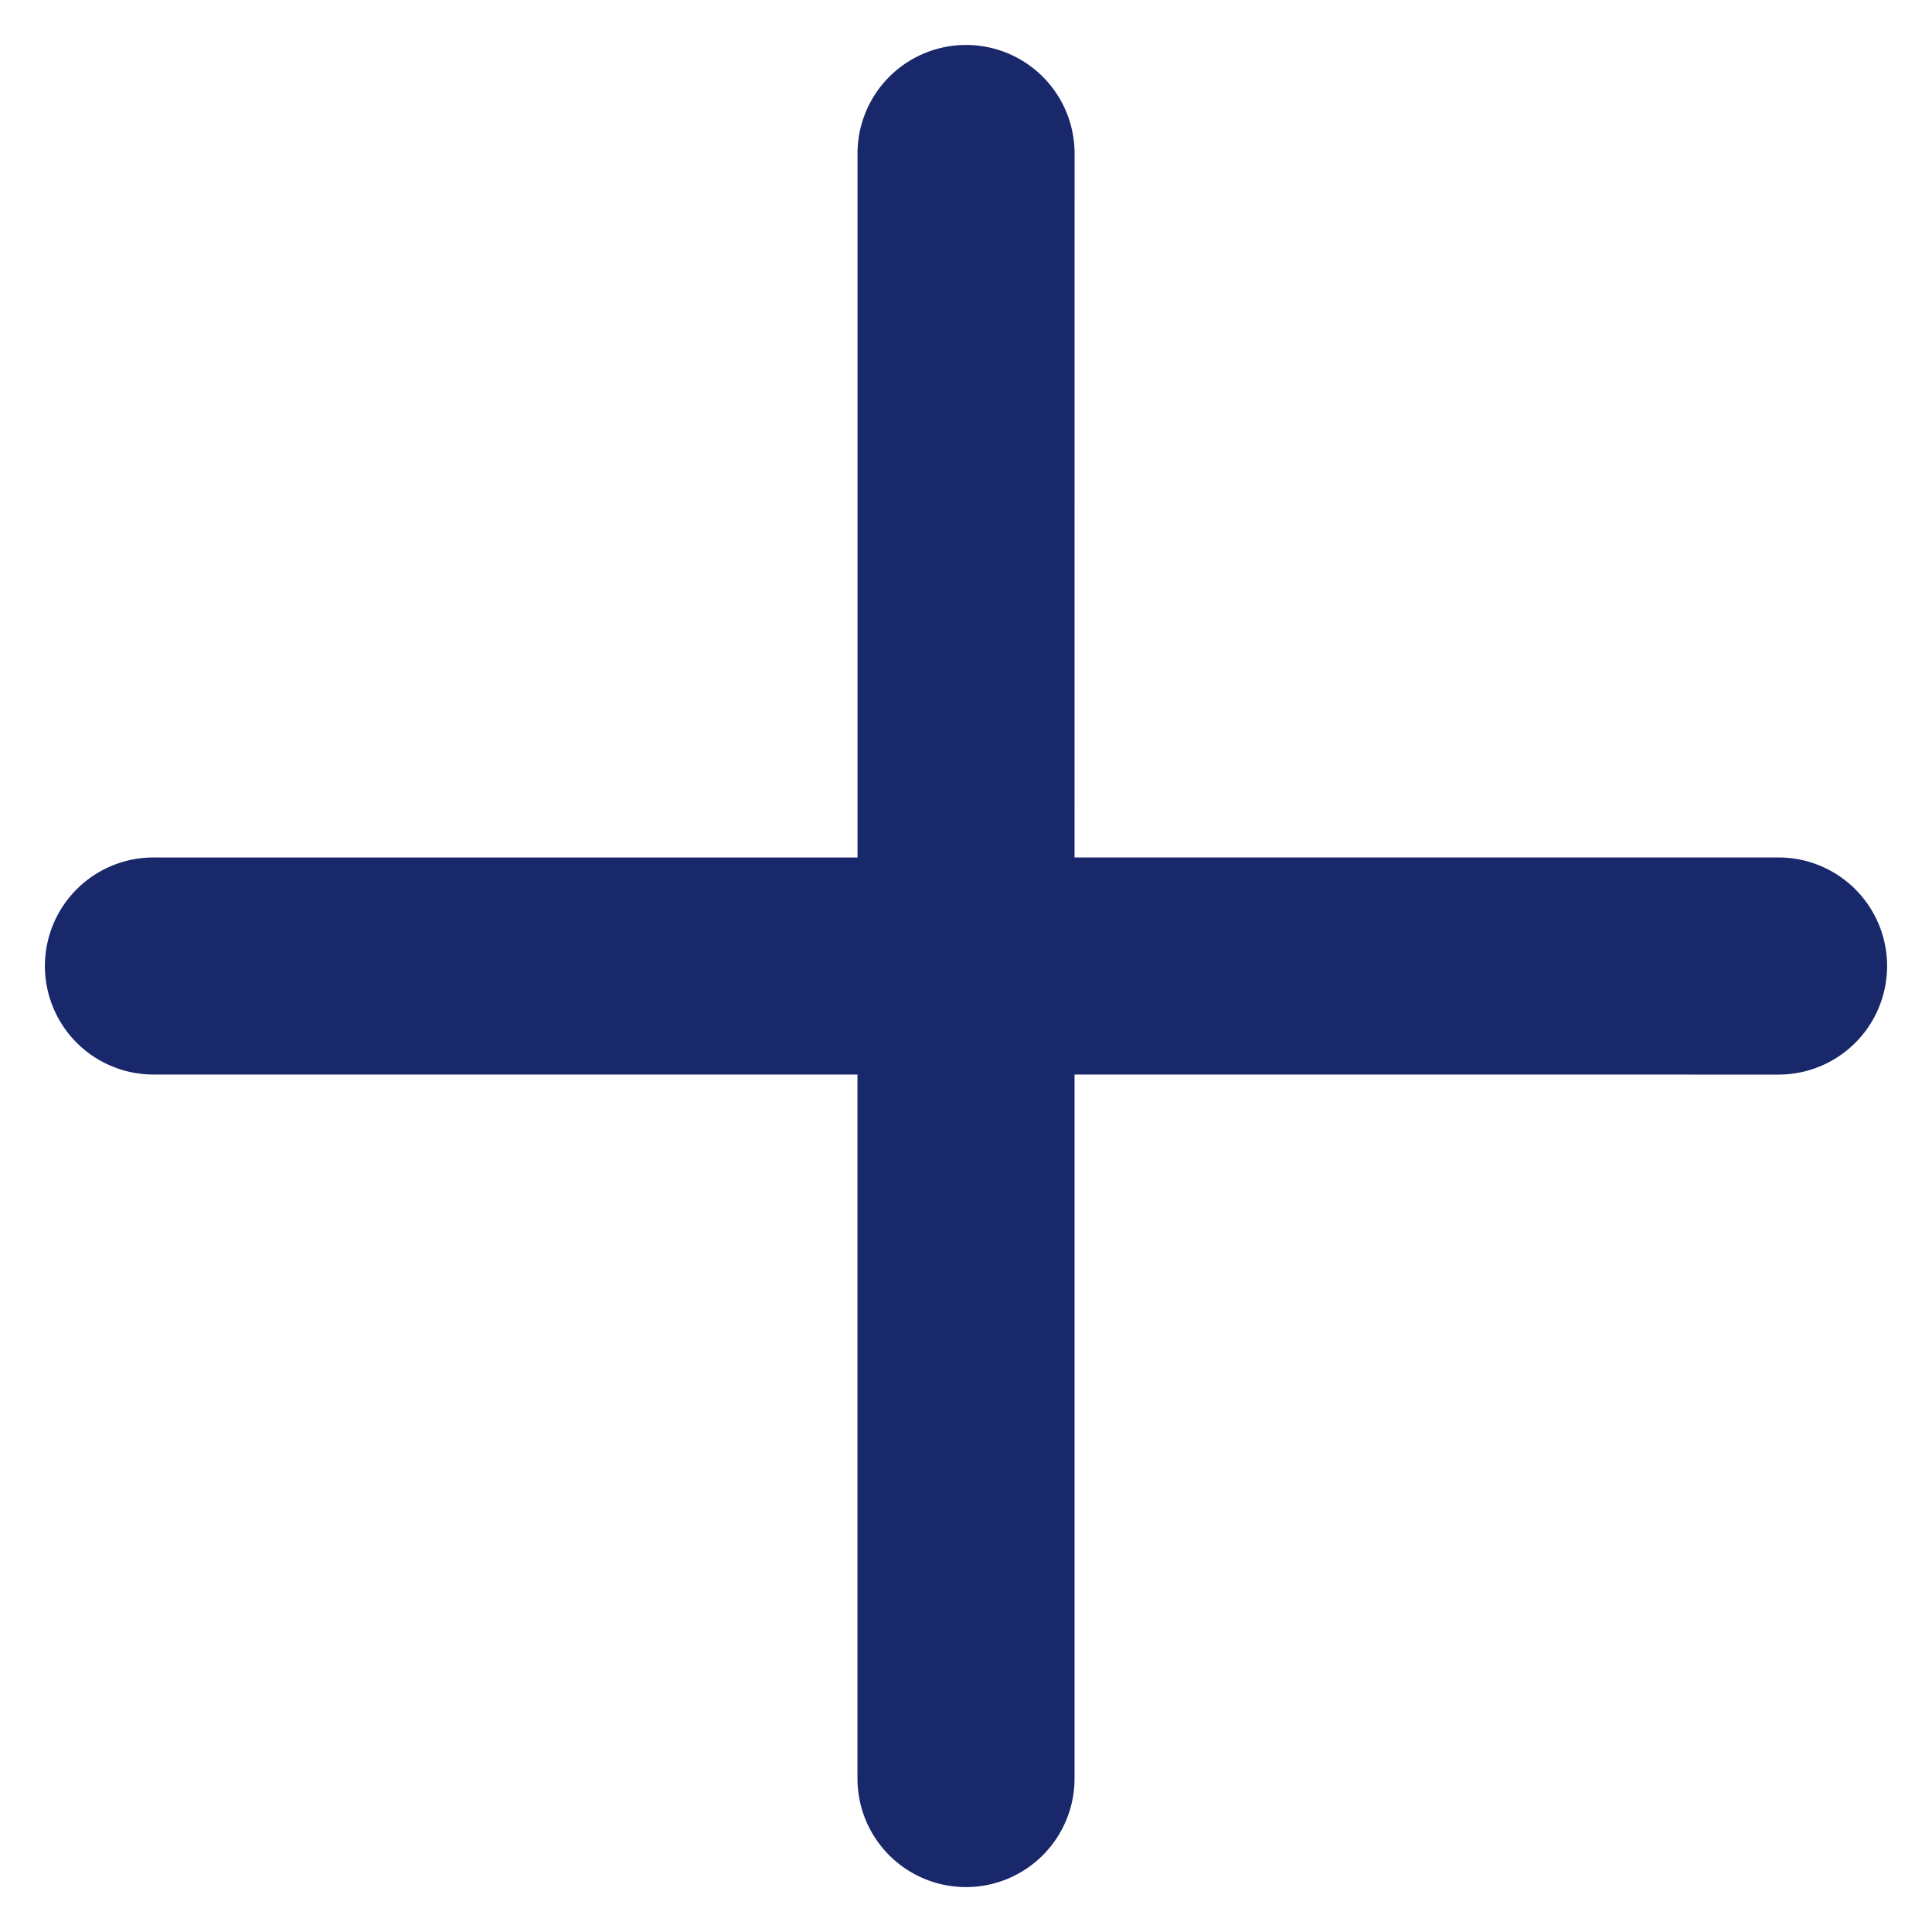 <svg xmlns="http://www.w3.org/2000/svg" width="28.284" height="28.284" viewBox="0 0 28.284 28.284">
  <path id="fi-rr-cross-small" d="M25.242,6.172h0a1.589,1.589,0,0,0-2.247,0L15.707,13.46,8.42,6.172a1.589,1.589,0,0,0-2.247,0h0a1.589,1.589,0,0,0,0,2.247l7.288,7.288L6.172,22.995a1.589,1.589,0,0,0,0,2.247h0a1.589,1.589,0,0,0,2.247,0l7.288-7.288,7.288,7.288a1.589,1.589,0,0,0,2.247,0h0a1.589,1.589,0,0,0,0-2.247l-7.288-7.288L25.242,8.42A1.589,1.589,0,0,0,25.242,6.172Z" transform="translate(14.142 -8.071) rotate(45)" fill="#19286b"/>
</svg>
